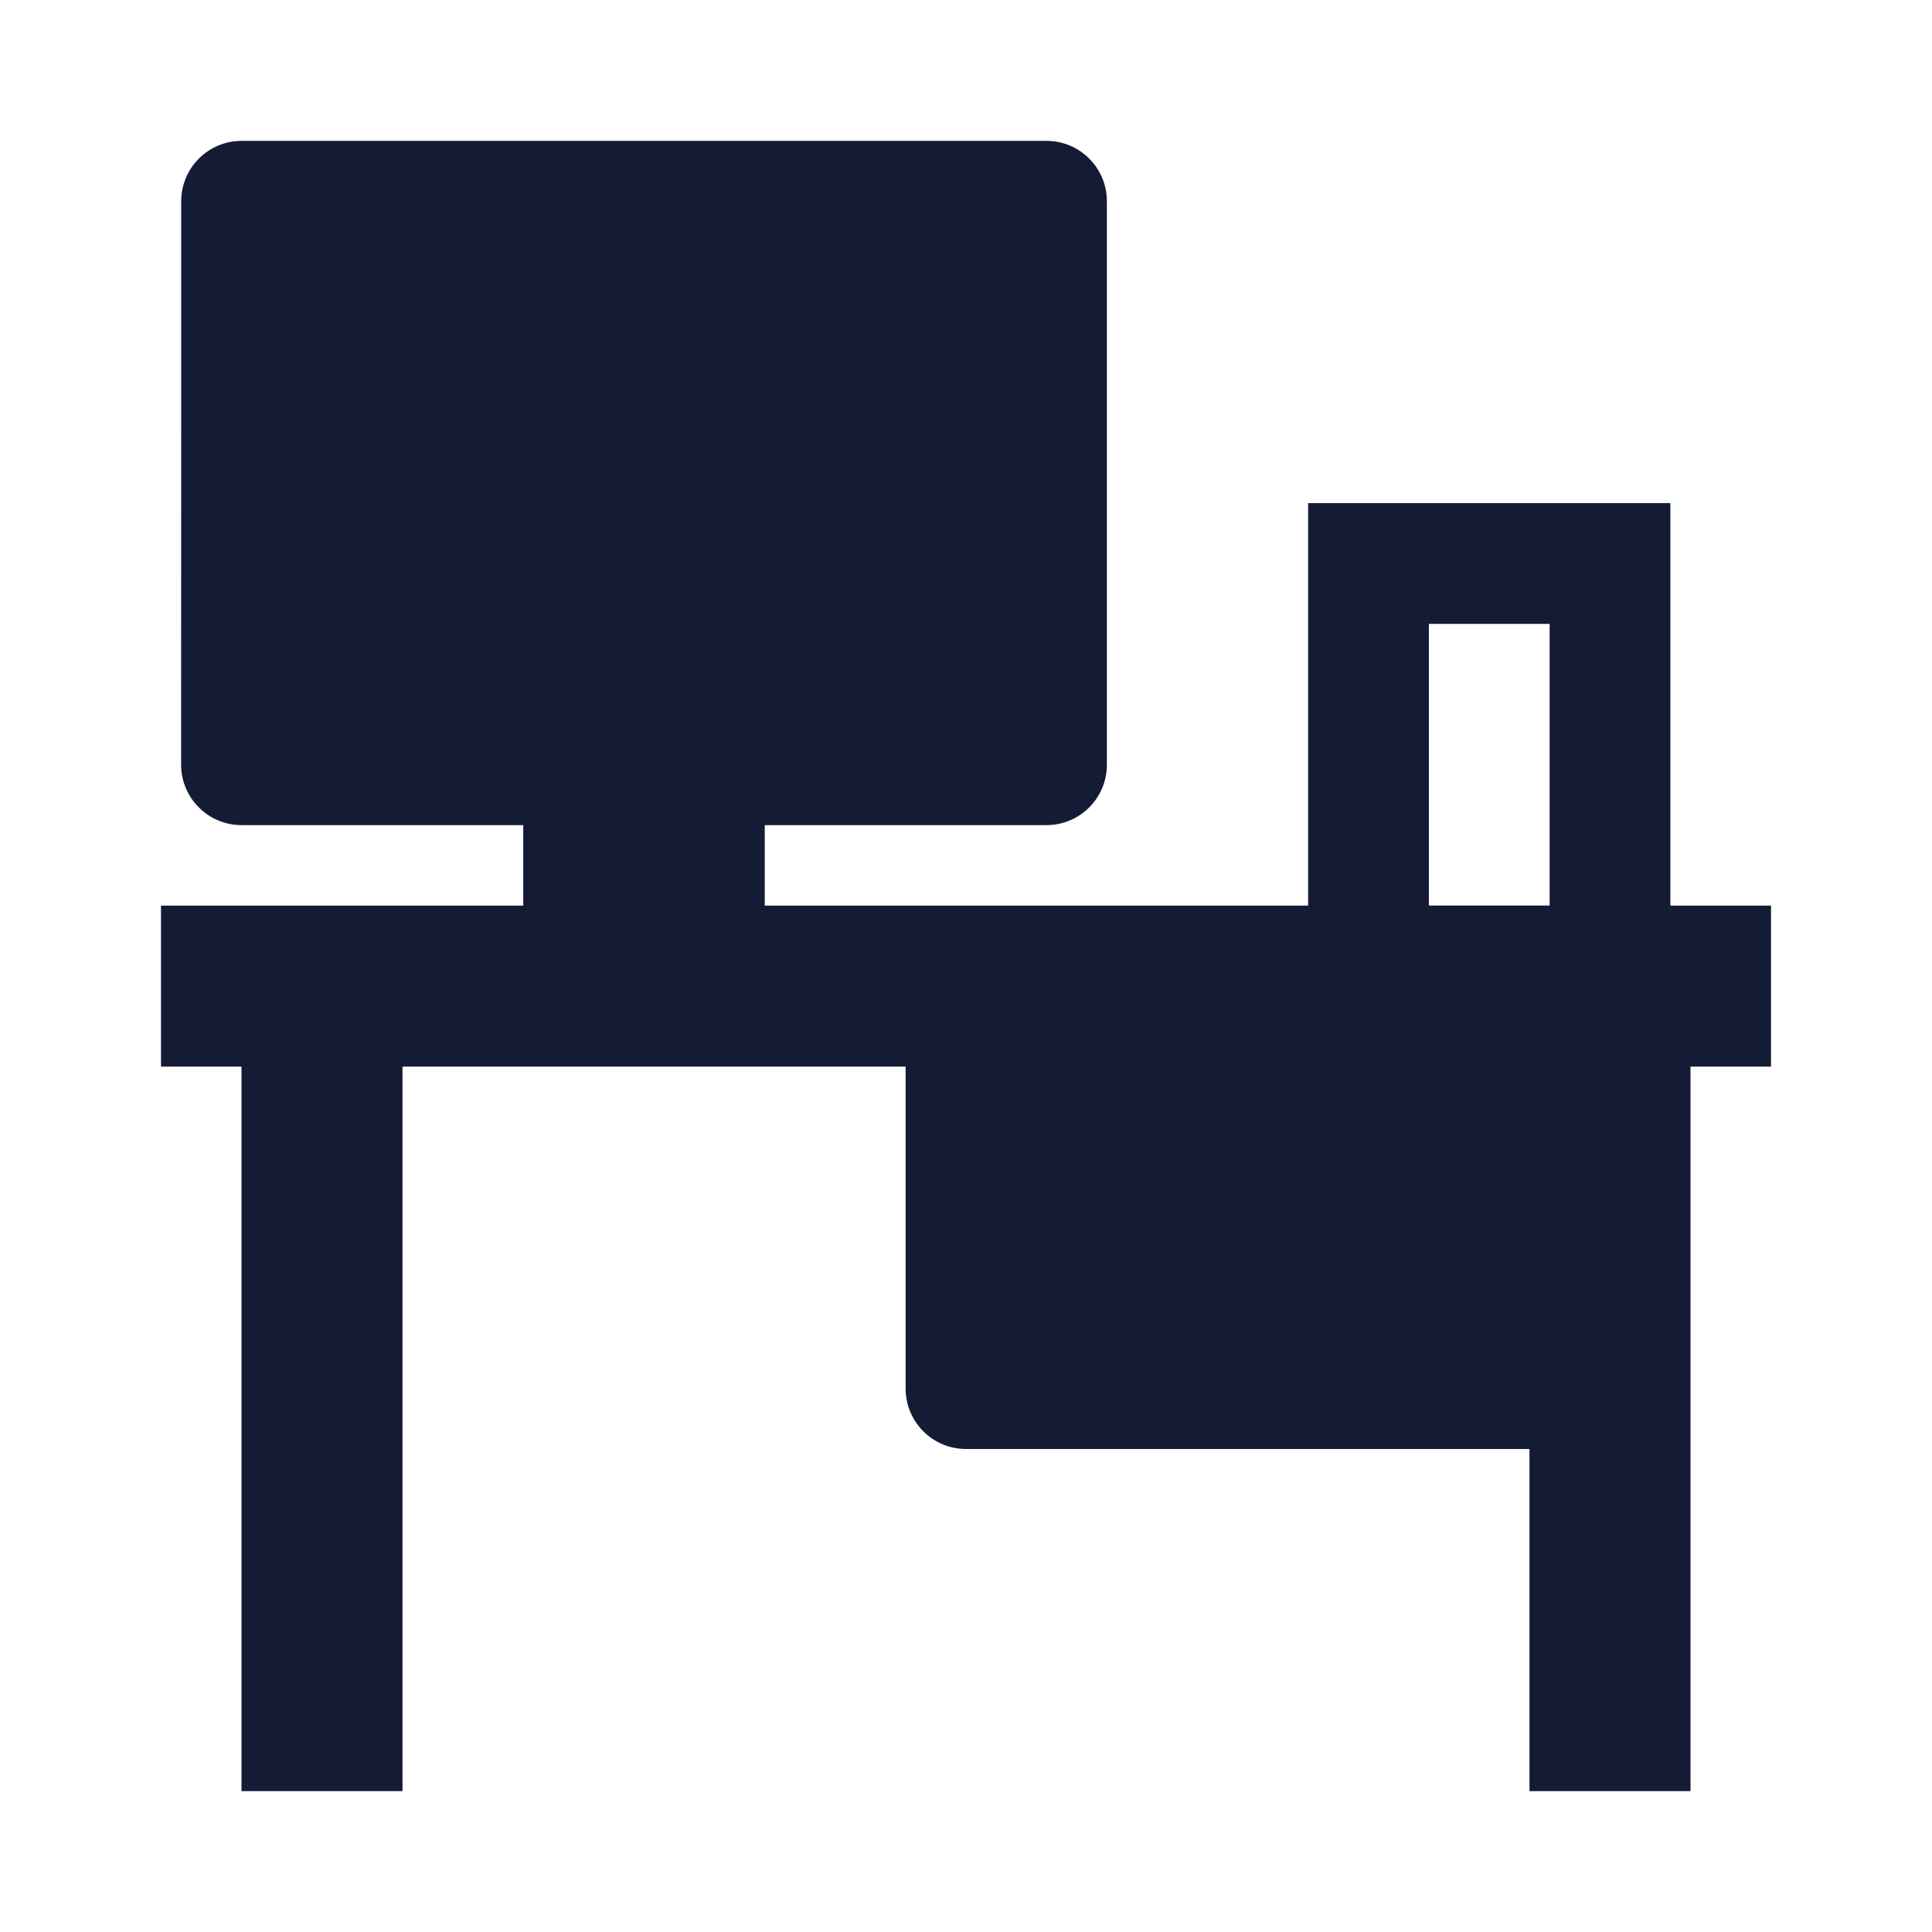 <svg width="24" height="24" viewBox="0 0 24 24" fill="none" xmlns="http://www.w3.org/2000/svg">
<path fill-rule="evenodd" clip-rule="evenodd" d="M16.25 6.25L20.75 6.25V12.75H16.25L16.25 6.25ZM17.75 7.75L17.75 11.25H19.25V7.75L17.75 7.75Z" fill="#141B34"/>
<path d="M11.25 12.25H20V18H12C11.586 18 11.25 17.664 11.25 17.25V12.25Z" fill="#141B34"/>
<path fill-rule="evenodd" clip-rule="evenodd" d="M2 11.25H22V13.25H21V22.25H19V13.25H5V22.25H3V13.25H2V11.25Z" fill="#141B34"/>
<path d="M2.251 2.5C2.251 2.086 2.587 1.75 3.001 1.75H13C13.414 1.75 13.75 2.086 13.75 2.5V9.5C13.75 9.914 13.414 10.25 13 10.25H3C2.801 10.25 2.61 10.171 2.47 10.03C2.329 9.89 2.25 9.699 2.25 9.5L2.251 2.5Z" fill="#141B34"/>
<path d="M9.5 12.25V9.25H6.5V12.25H9.5Z" fill="#141B34"/>
</svg>
